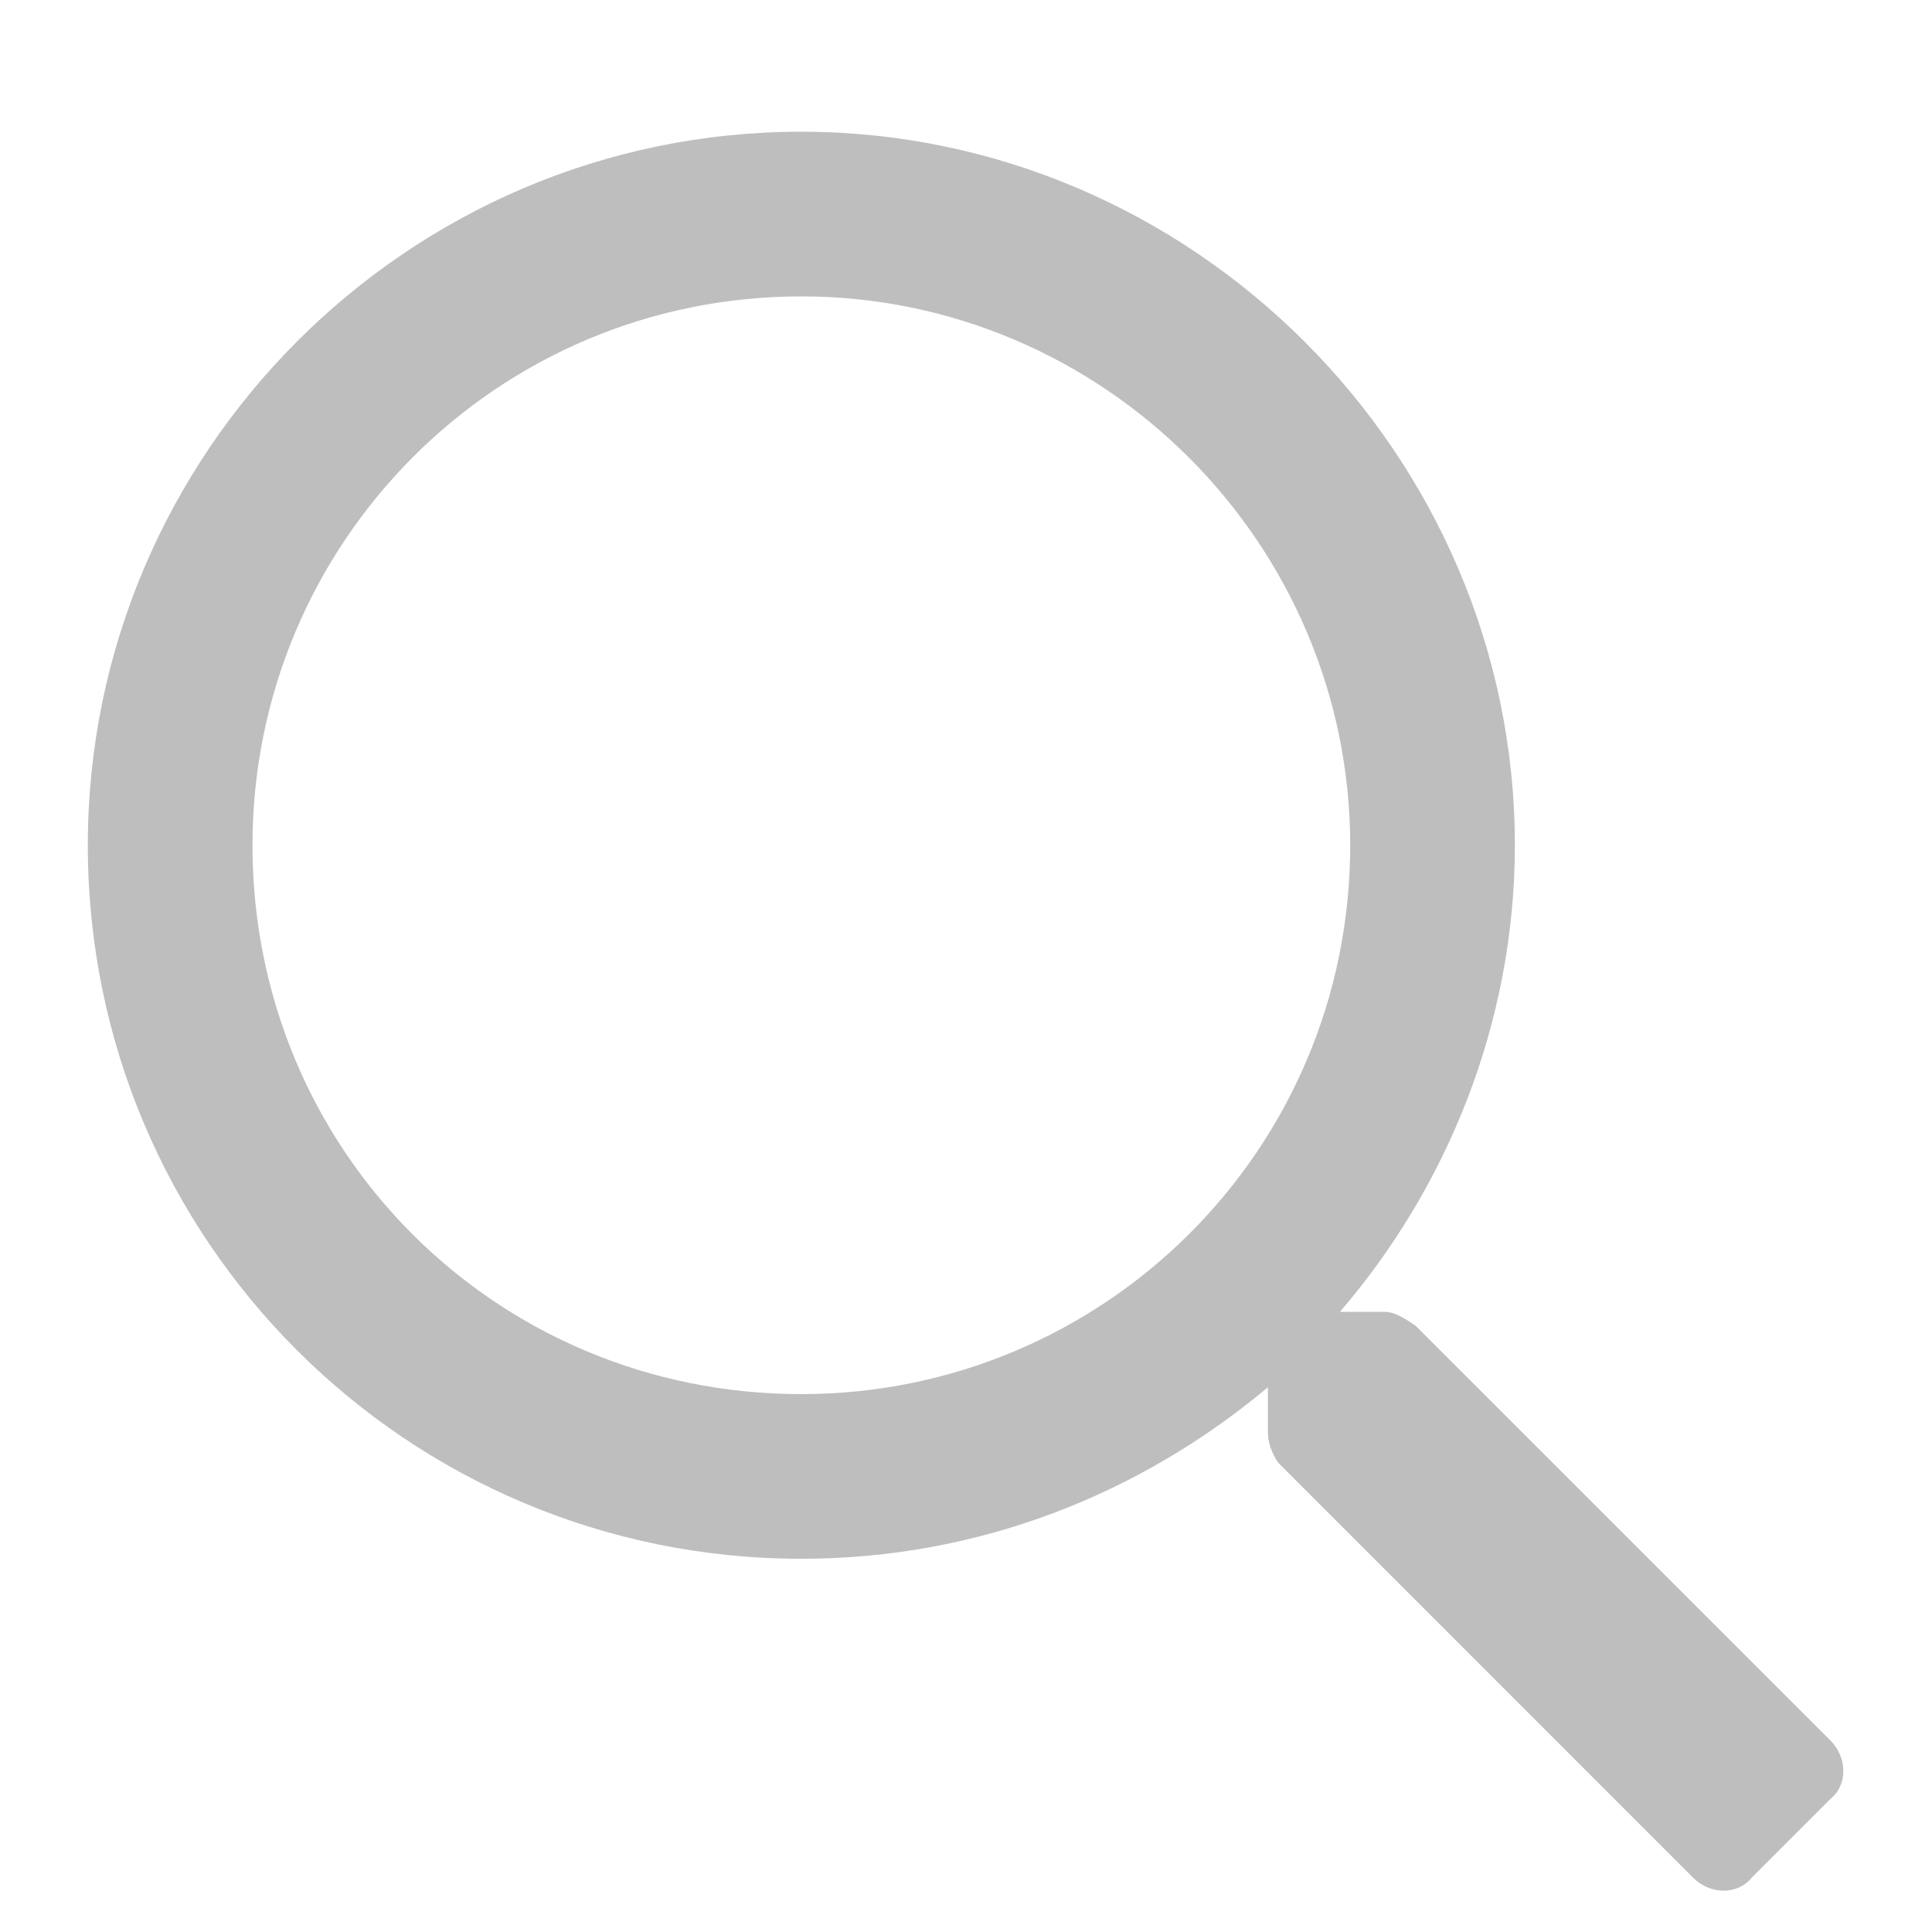 <svg width="22" height="22" viewBox="0 0 22 22" fill="none" xmlns="http://www.w3.org/2000/svg">
<path d="M20.844 19.82L16.117 15.094C16 15.016 15.883 14.938 15.766 14.938H15.258C16.469 13.531 17.25 11.656 17.25 9.625C17.25 5.172 13.578 1.5 9.125 1.5C4.633 1.5 1 5.172 1 9.625C1 14.117 4.633 17.75 9.125 17.75C11.156 17.75 12.992 17.008 14.438 15.797V16.305C14.438 16.422 14.477 16.539 14.555 16.656L19.281 21.383C19.477 21.578 19.789 21.578 19.945 21.383L20.844 20.484C21.039 20.328 21.039 20.016 20.844 19.82ZM9.125 15.875C5.648 15.875 2.875 13.102 2.875 9.625C2.875 6.188 5.648 3.375 9.125 3.375C12.562 3.375 15.375 6.188 15.375 9.625C15.375 13.102 12.562 15.875 9.125 15.875Z" fill="#BEBEBE"/>
</svg>

